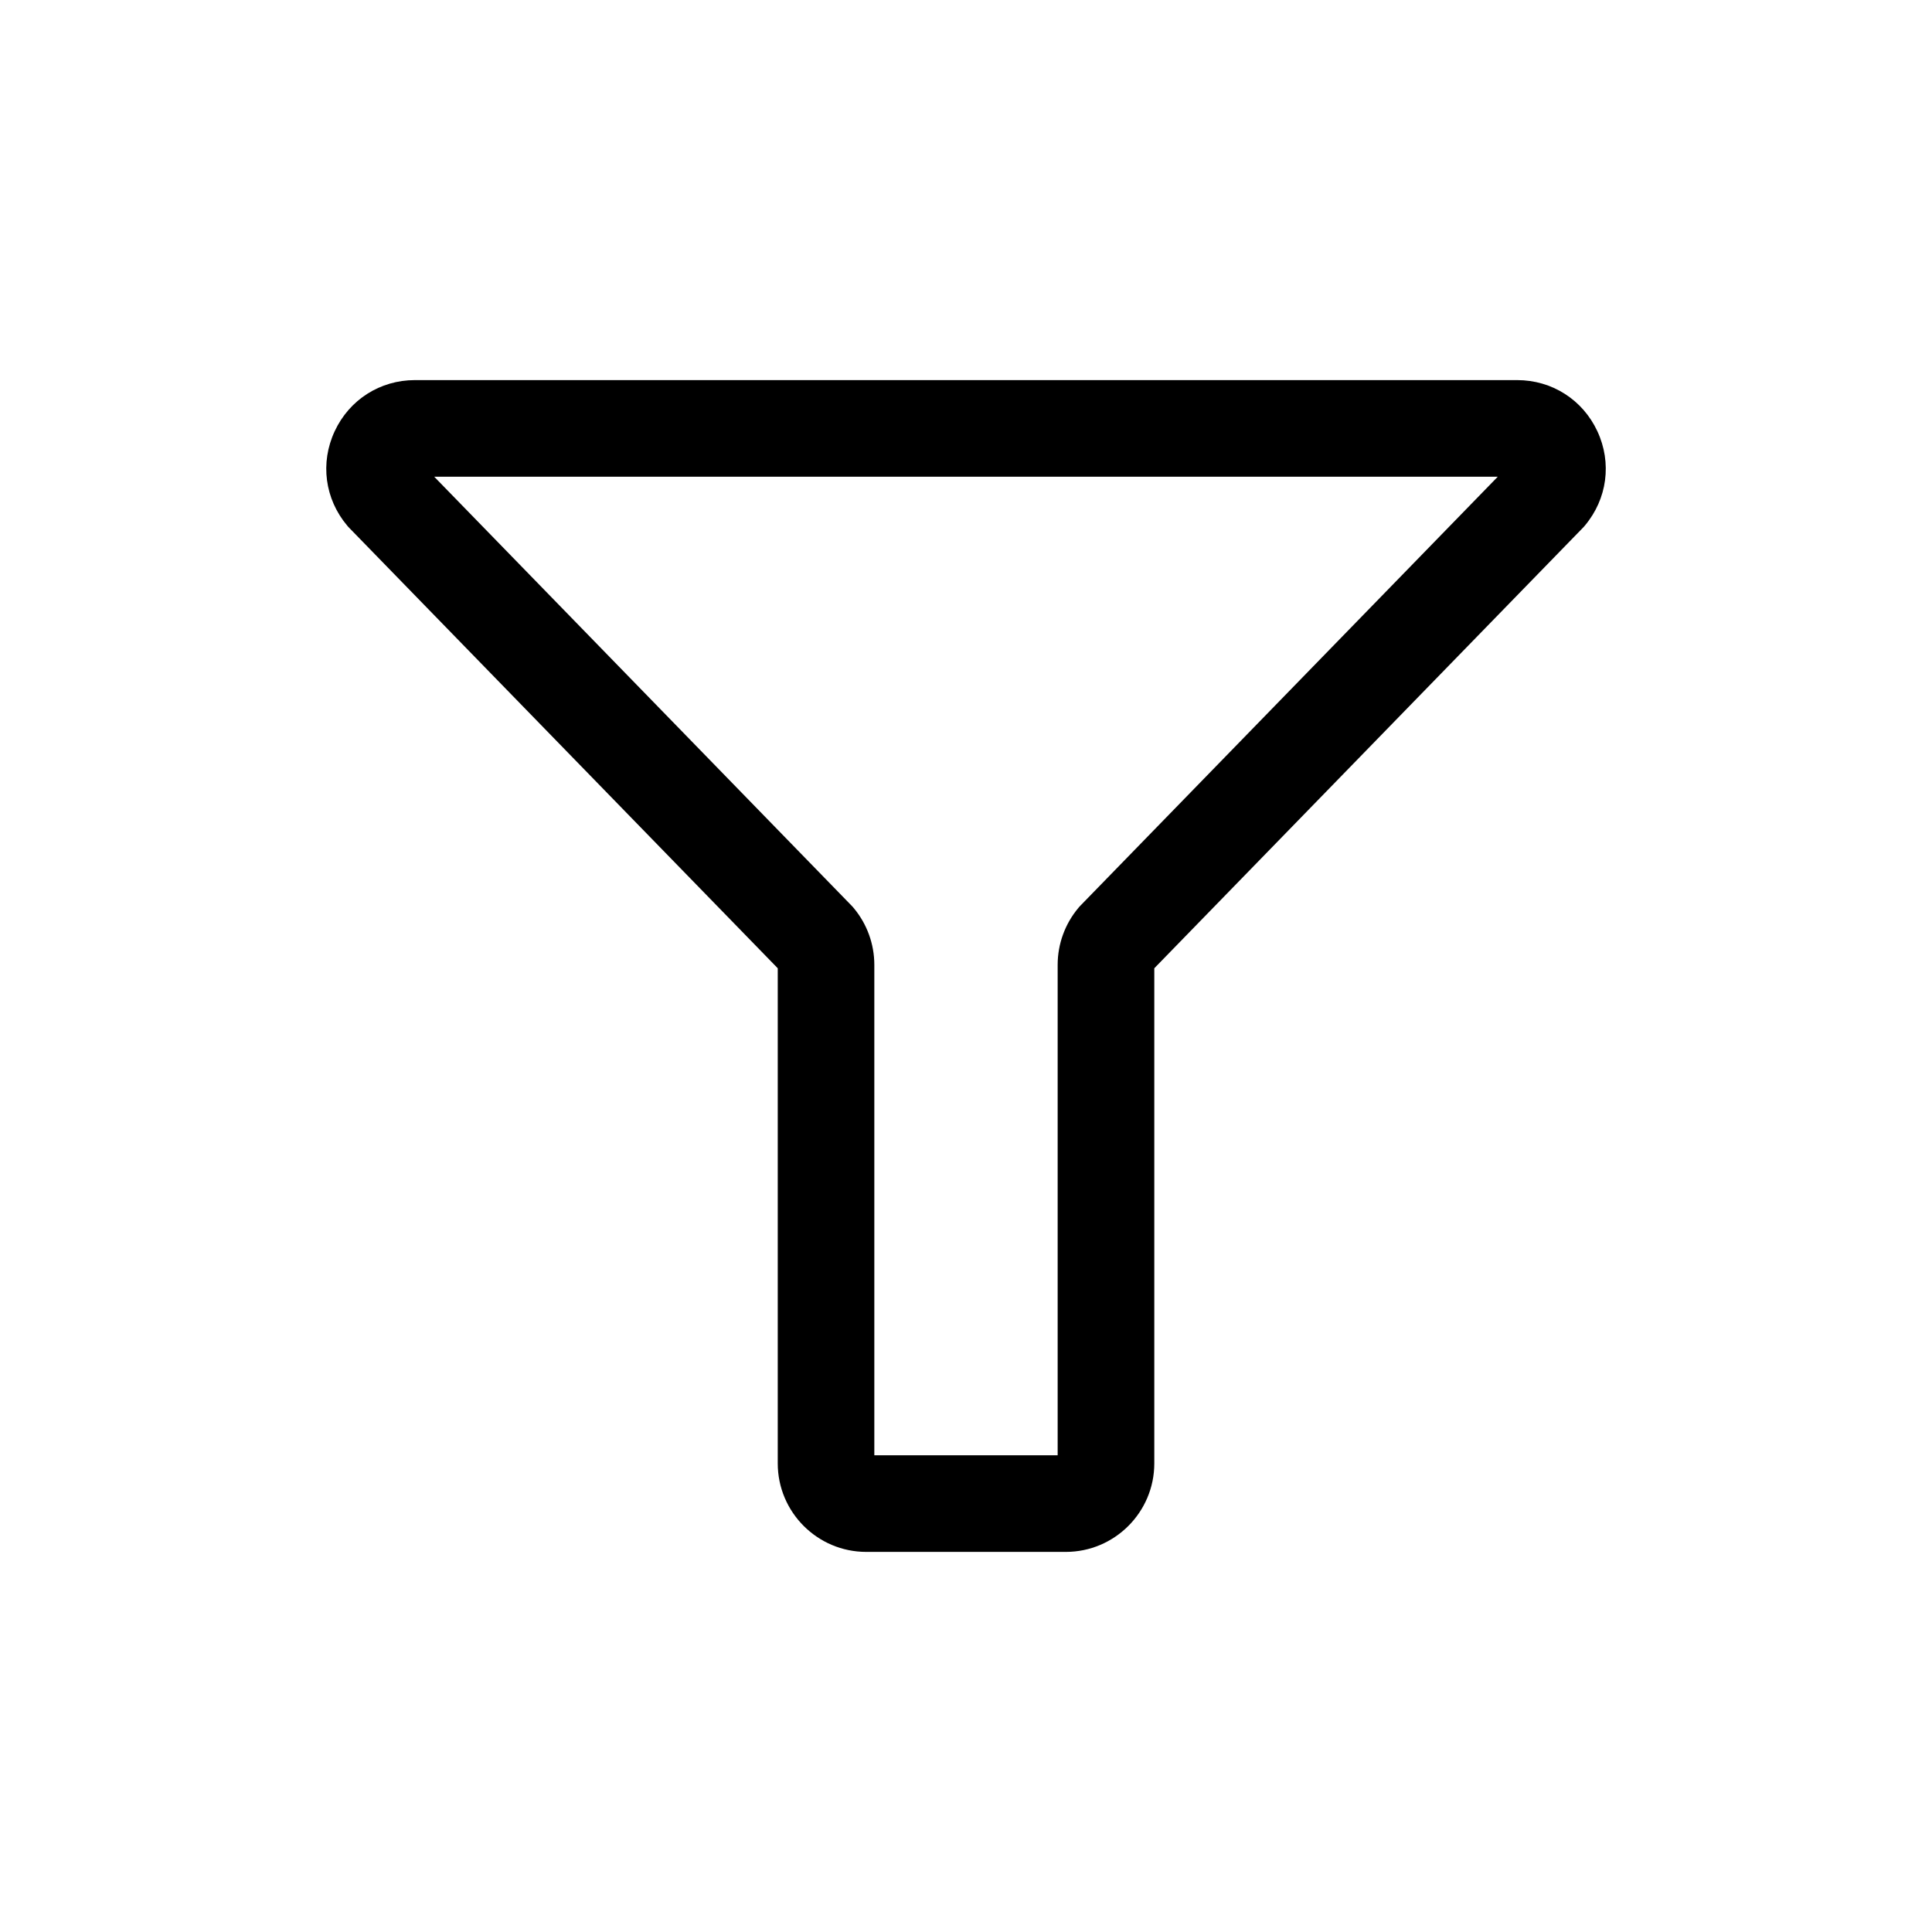 <?xml version="1.0" encoding="UTF-8"?>
<svg id="a" data-name="layer1" xmlns="http://www.w3.org/2000/svg" viewBox="0 0 1000 1000">
  <path d="M551.64,803.26h-103.27c-25.26,0-45.81-20.55-45.81-45.81v-256.28l-222.26-228.42-.58-.68c-11.61-13.78-14.11-32.5-6.5-48.84,7.6-16.34,23.52-26.49,41.54-26.49h570.5c18.02,0,33.94,10.15,41.54,26.49,7.6,16.34,5.11,35.05-6.5,48.84l-.58.68-.62.64-221.64,227.78v256.28c0,25.26-20.55,45.81-45.81,45.81ZM452.55,753.26h94.89v-253.87c0-10.79,3.83-21.27,10.78-29.52l.58-.68.62-.64,215.83-221.81H224.74l216.45,222.45.58.68c6.95,8.25,10.78,18.73,10.78,29.52v253.87Z"/>
</svg>